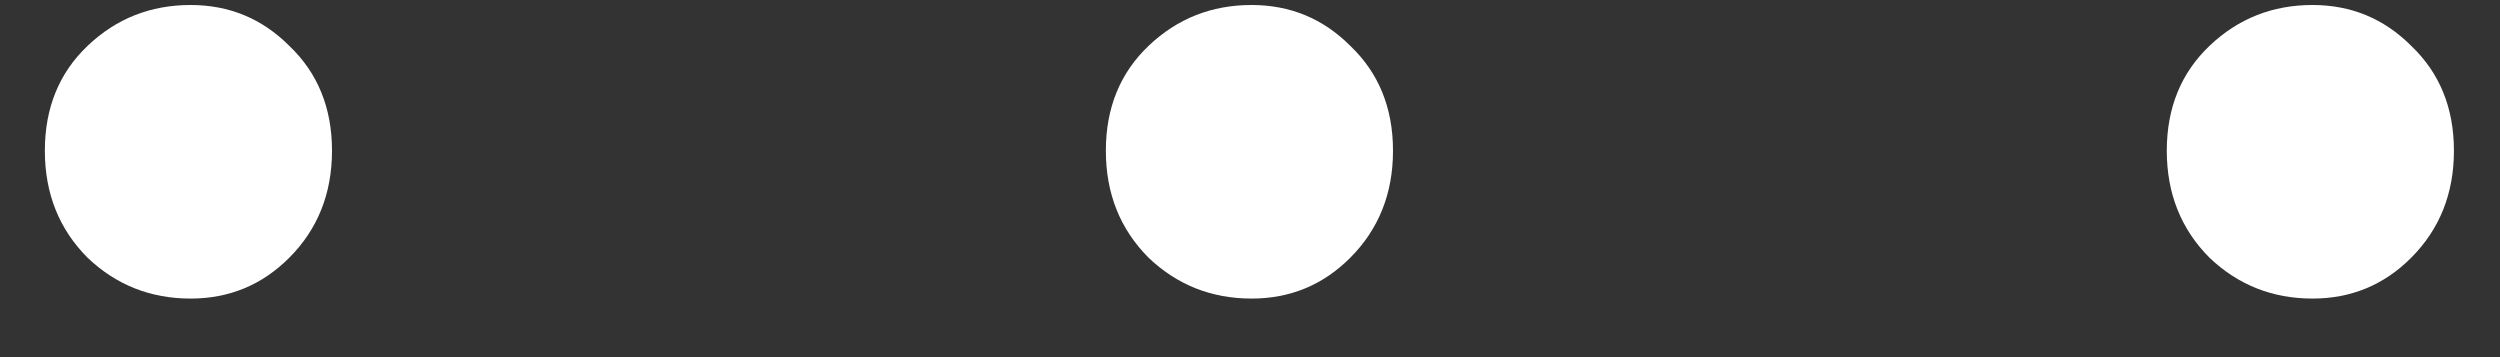 <svg width="35" height="5" viewBox="0 0 35 5" fill="none" xmlns="http://www.w3.org/2000/svg">
<rect x="0" y="0" width="35" height="5" fill="#333333" stroke="none"/>
<path d="M2.668 4.18C2.108 4.18 1.628 3.99 1.228 3.61C0.828 3.21 0.628 2.71 0.628 2.11C0.628 1.51 0.828 1.02 1.228 0.64C1.628 0.26 2.108 0.07 2.668 0.07C3.208 0.07 3.668 0.26 4.048 0.64C4.448 1.02 4.648 1.51 4.648 2.11C4.648 2.71 4.448 3.21 4.048 3.61C3.668 3.99 3.208 4.18 2.668 4.18ZM17.522 4.18C16.962 4.18 16.482 3.99 16.082 3.61C15.682 3.21 15.482 2.71 15.482 2.11C15.482 1.51 15.682 1.02 16.082 0.64C16.482 0.26 16.962 0.07 17.522 0.07C18.062 0.07 18.522 0.26 18.902 0.64C19.302 1.02 19.502 1.51 19.502 2.11C19.502 2.71 19.302 3.21 18.902 3.61C18.522 3.99 18.062 4.18 17.522 4.18ZM32.375 4.18C31.815 4.18 31.335 3.99 30.935 3.61C30.535 3.21 30.335 2.71 30.335 2.11C30.335 1.51 30.535 1.02 30.935 0.64C31.335 0.26 31.815 0.07 32.375 0.07C32.915 0.07 33.375 0.26 33.755 0.64C34.155 1.02 34.355 1.51 34.355 2.11C34.355 2.71 34.155 3.21 33.755 3.61C33.375 3.99 32.915 4.18 32.375 4.18Z" fill="white"/>
</svg>

